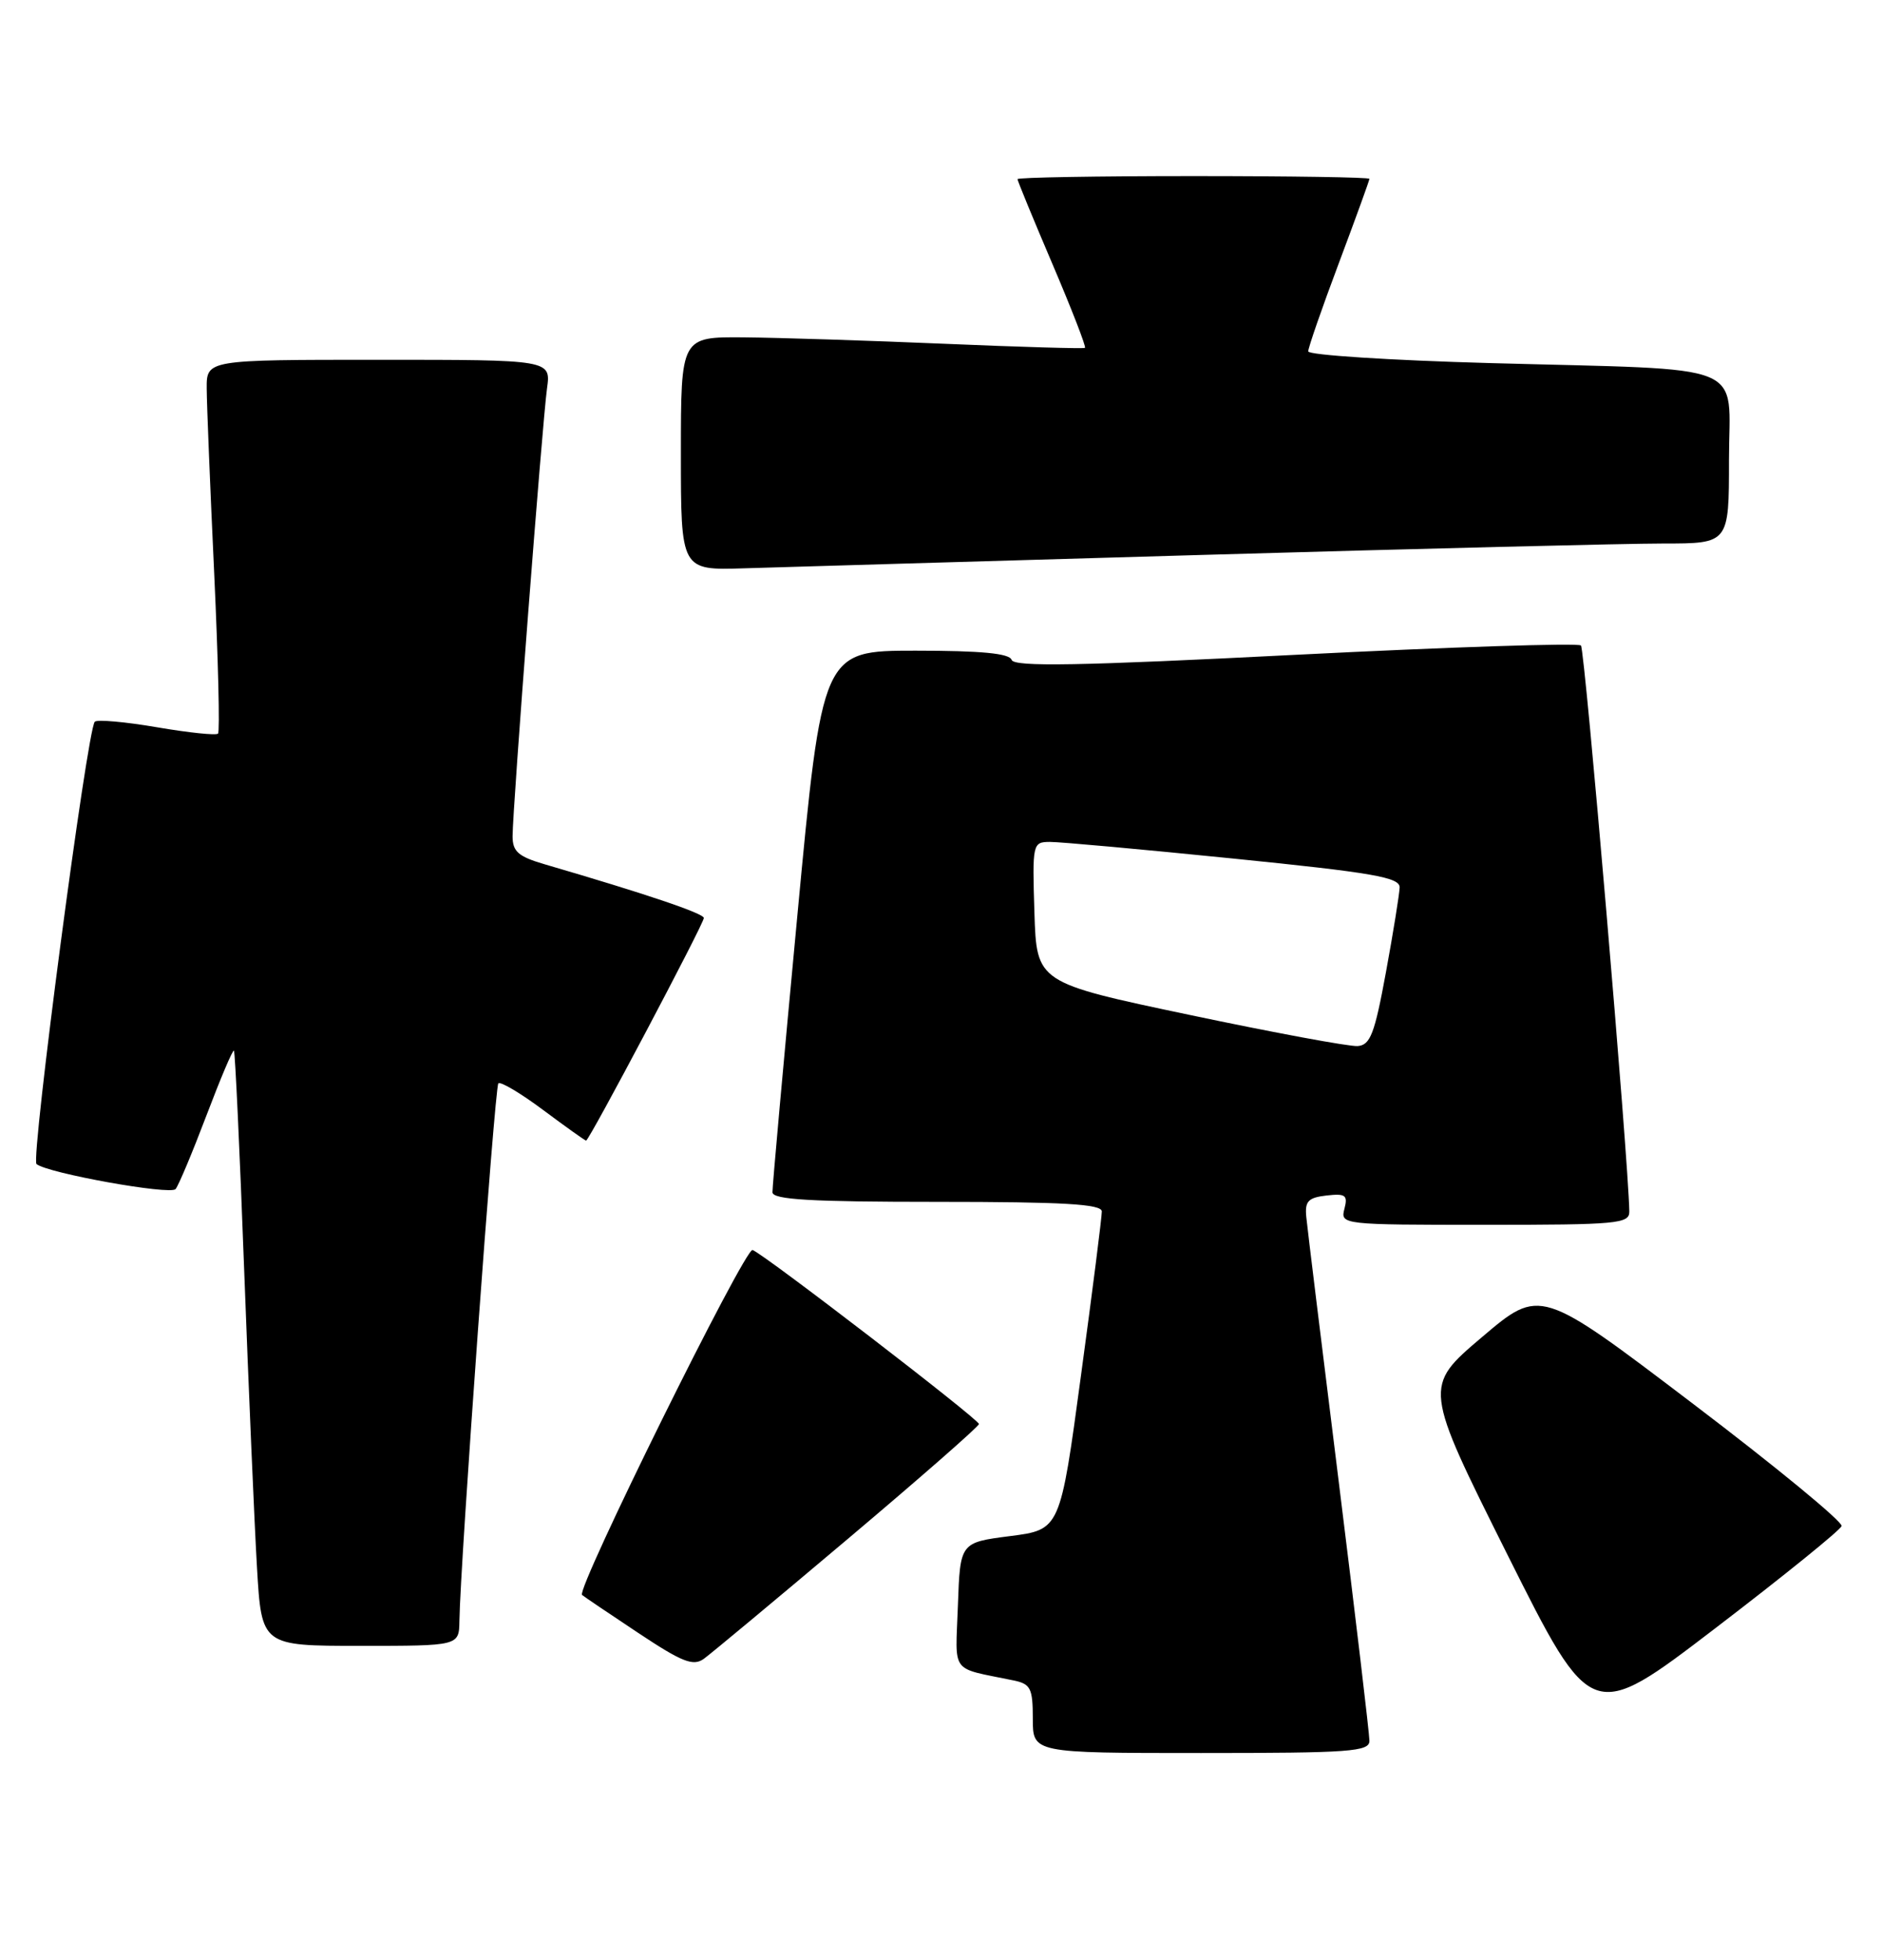<?xml version="1.0" encoding="UTF-8" standalone="no"?>
<!DOCTYPE svg PUBLIC "-//W3C//DTD SVG 1.1//EN" "http://www.w3.org/Graphics/SVG/1.1/DTD/svg11.dtd" >
<svg xmlns="http://www.w3.org/2000/svg" xmlns:xlink="http://www.w3.org/1999/xlink" version="1.1" viewBox="0 0 246 256">
 <g >
 <path fill="currentColor"
d=" M 179.00 227.40 C 179.00 226.51 177.20 211.33 175.00 193.65 C 172.80 175.97 170.88 160.38 170.75 159.00 C 170.54 156.92 170.98 156.45 173.39 156.17 C 175.88 155.89 176.20 156.12 175.73 157.92 C 175.19 159.97 175.44 160.00 194.09 160.00 C 211.44 160.00 213.00 159.86 212.97 158.25 C 212.87 151.63 207.16 84.82 206.65 84.32 C 206.30 83.97 189.50 84.52 169.33 85.54 C 141.00 86.98 132.54 87.13 132.23 86.20 C 131.95 85.35 128.25 85.00 119.66 85.00 C 107.48 85.00 107.48 85.00 104.21 119.75 C 102.41 138.86 100.95 155.06 100.97 155.75 C 100.99 156.71 105.98 157.00 122.50 157.00 C 139.02 157.00 144.00 157.29 144.02 158.25 C 144.03 158.94 142.81 168.57 141.30 179.66 C 138.58 199.82 138.58 199.82 132.04 200.66 C 125.50 201.50 125.50 201.50 125.21 209.72 C 124.89 218.86 124.08 217.77 132.50 219.52 C 134.72 219.98 135.00 220.54 135.00 224.52 C 135.00 229.00 135.00 229.00 157.00 229.00 C 176.52 229.00 179.00 228.82 179.00 227.40 Z  M 240.72 199.35 C 240.90 198.81 232.11 191.58 221.18 183.29 C 201.32 168.21 201.32 168.21 193.70 174.68 C 186.07 181.15 186.07 181.15 197.05 203.11 C 208.04 225.06 208.04 225.06 224.21 212.70 C 233.11 205.90 240.53 199.90 240.72 199.35 Z  M 110.83 201.02 C 120.27 193.06 127.98 186.31 127.96 186.02 C 127.92 185.38 99.78 163.76 98.37 163.29 C 97.37 162.96 75.26 207.65 76.08 208.35 C 76.31 208.55 79.61 210.78 83.41 213.30 C 89.16 217.12 90.60 217.69 91.99 216.70 C 92.91 216.04 101.38 208.99 110.83 201.02 Z  M 60.05 211.75 C 60.15 204.31 64.67 141.99 65.14 141.52 C 65.42 141.24 68.06 142.81 71.01 145.01 C 73.95 147.20 76.47 149.00 76.61 149.00 C 77.01 149.00 92.00 120.67 92.00 119.92 C 92.00 119.32 84.44 116.77 71.25 112.92 C 67.75 111.90 67.00 111.25 67.00 109.24 C 67.00 105.67 70.89 55.16 71.50 50.75 C 72.02 47.00 72.02 47.00 49.51 47.00 C 27.00 47.00 27.00 47.00 27.02 50.75 C 27.03 52.81 27.47 63.70 28.00 74.94 C 28.52 86.18 28.75 95.58 28.50 95.83 C 28.25 96.09 24.65 95.71 20.50 95.00 C 16.35 94.29 12.70 93.97 12.39 94.28 C 11.40 95.26 4.00 151.41 4.77 152.06 C 6.19 153.25 22.26 156.14 22.95 155.33 C 23.34 154.87 25.15 150.55 26.98 145.73 C 28.81 140.91 30.42 137.09 30.58 137.25 C 30.73 137.40 31.34 150.34 31.92 166.01 C 32.51 181.68 33.26 199.11 33.59 204.75 C 34.19 215.00 34.19 215.00 47.10 215.00 C 60.00 215.00 60.00 215.00 60.05 211.75 Z  M 157.15 72.49 C 185.56 71.67 212.67 71.00 217.40 71.00 C 226.00 71.00 226.00 71.00 226.00 60.09 C 226.00 47.08 229.22 48.38 194.75 47.43 C 181.69 47.07 171.00 46.38 171.00 45.90 C 171.00 45.42 172.80 40.23 175.00 34.38 C 177.20 28.52 179.00 23.56 179.00 23.36 C 179.00 23.16 168.65 23.00 156.00 23.00 C 143.35 23.00 133.00 23.18 133.00 23.40 C 133.00 23.62 135.06 28.62 137.57 34.50 C 140.08 40.38 141.99 45.30 141.82 45.44 C 141.64 45.57 133.40 45.33 123.50 44.91 C 113.60 44.49 101.79 44.11 97.25 44.07 C 89.00 44.00 89.00 44.00 89.00 59.25 C 89.00 74.50 89.00 74.50 97.25 74.24 C 101.79 74.10 128.74 73.31 157.15 72.49 Z  M 155.50 132.58 C 135.50 128.37 135.50 128.37 135.21 119.19 C 134.93 110.20 134.98 110.00 137.21 109.98 C 138.47 109.97 149.29 110.95 161.25 112.16 C 179.48 114.00 182.99 114.61 182.95 115.93 C 182.92 116.79 182.12 121.78 181.16 127.00 C 179.68 135.06 179.12 136.52 177.46 136.65 C 176.38 136.73 166.50 134.90 155.50 132.58 Z "/>
</g>
</svg>